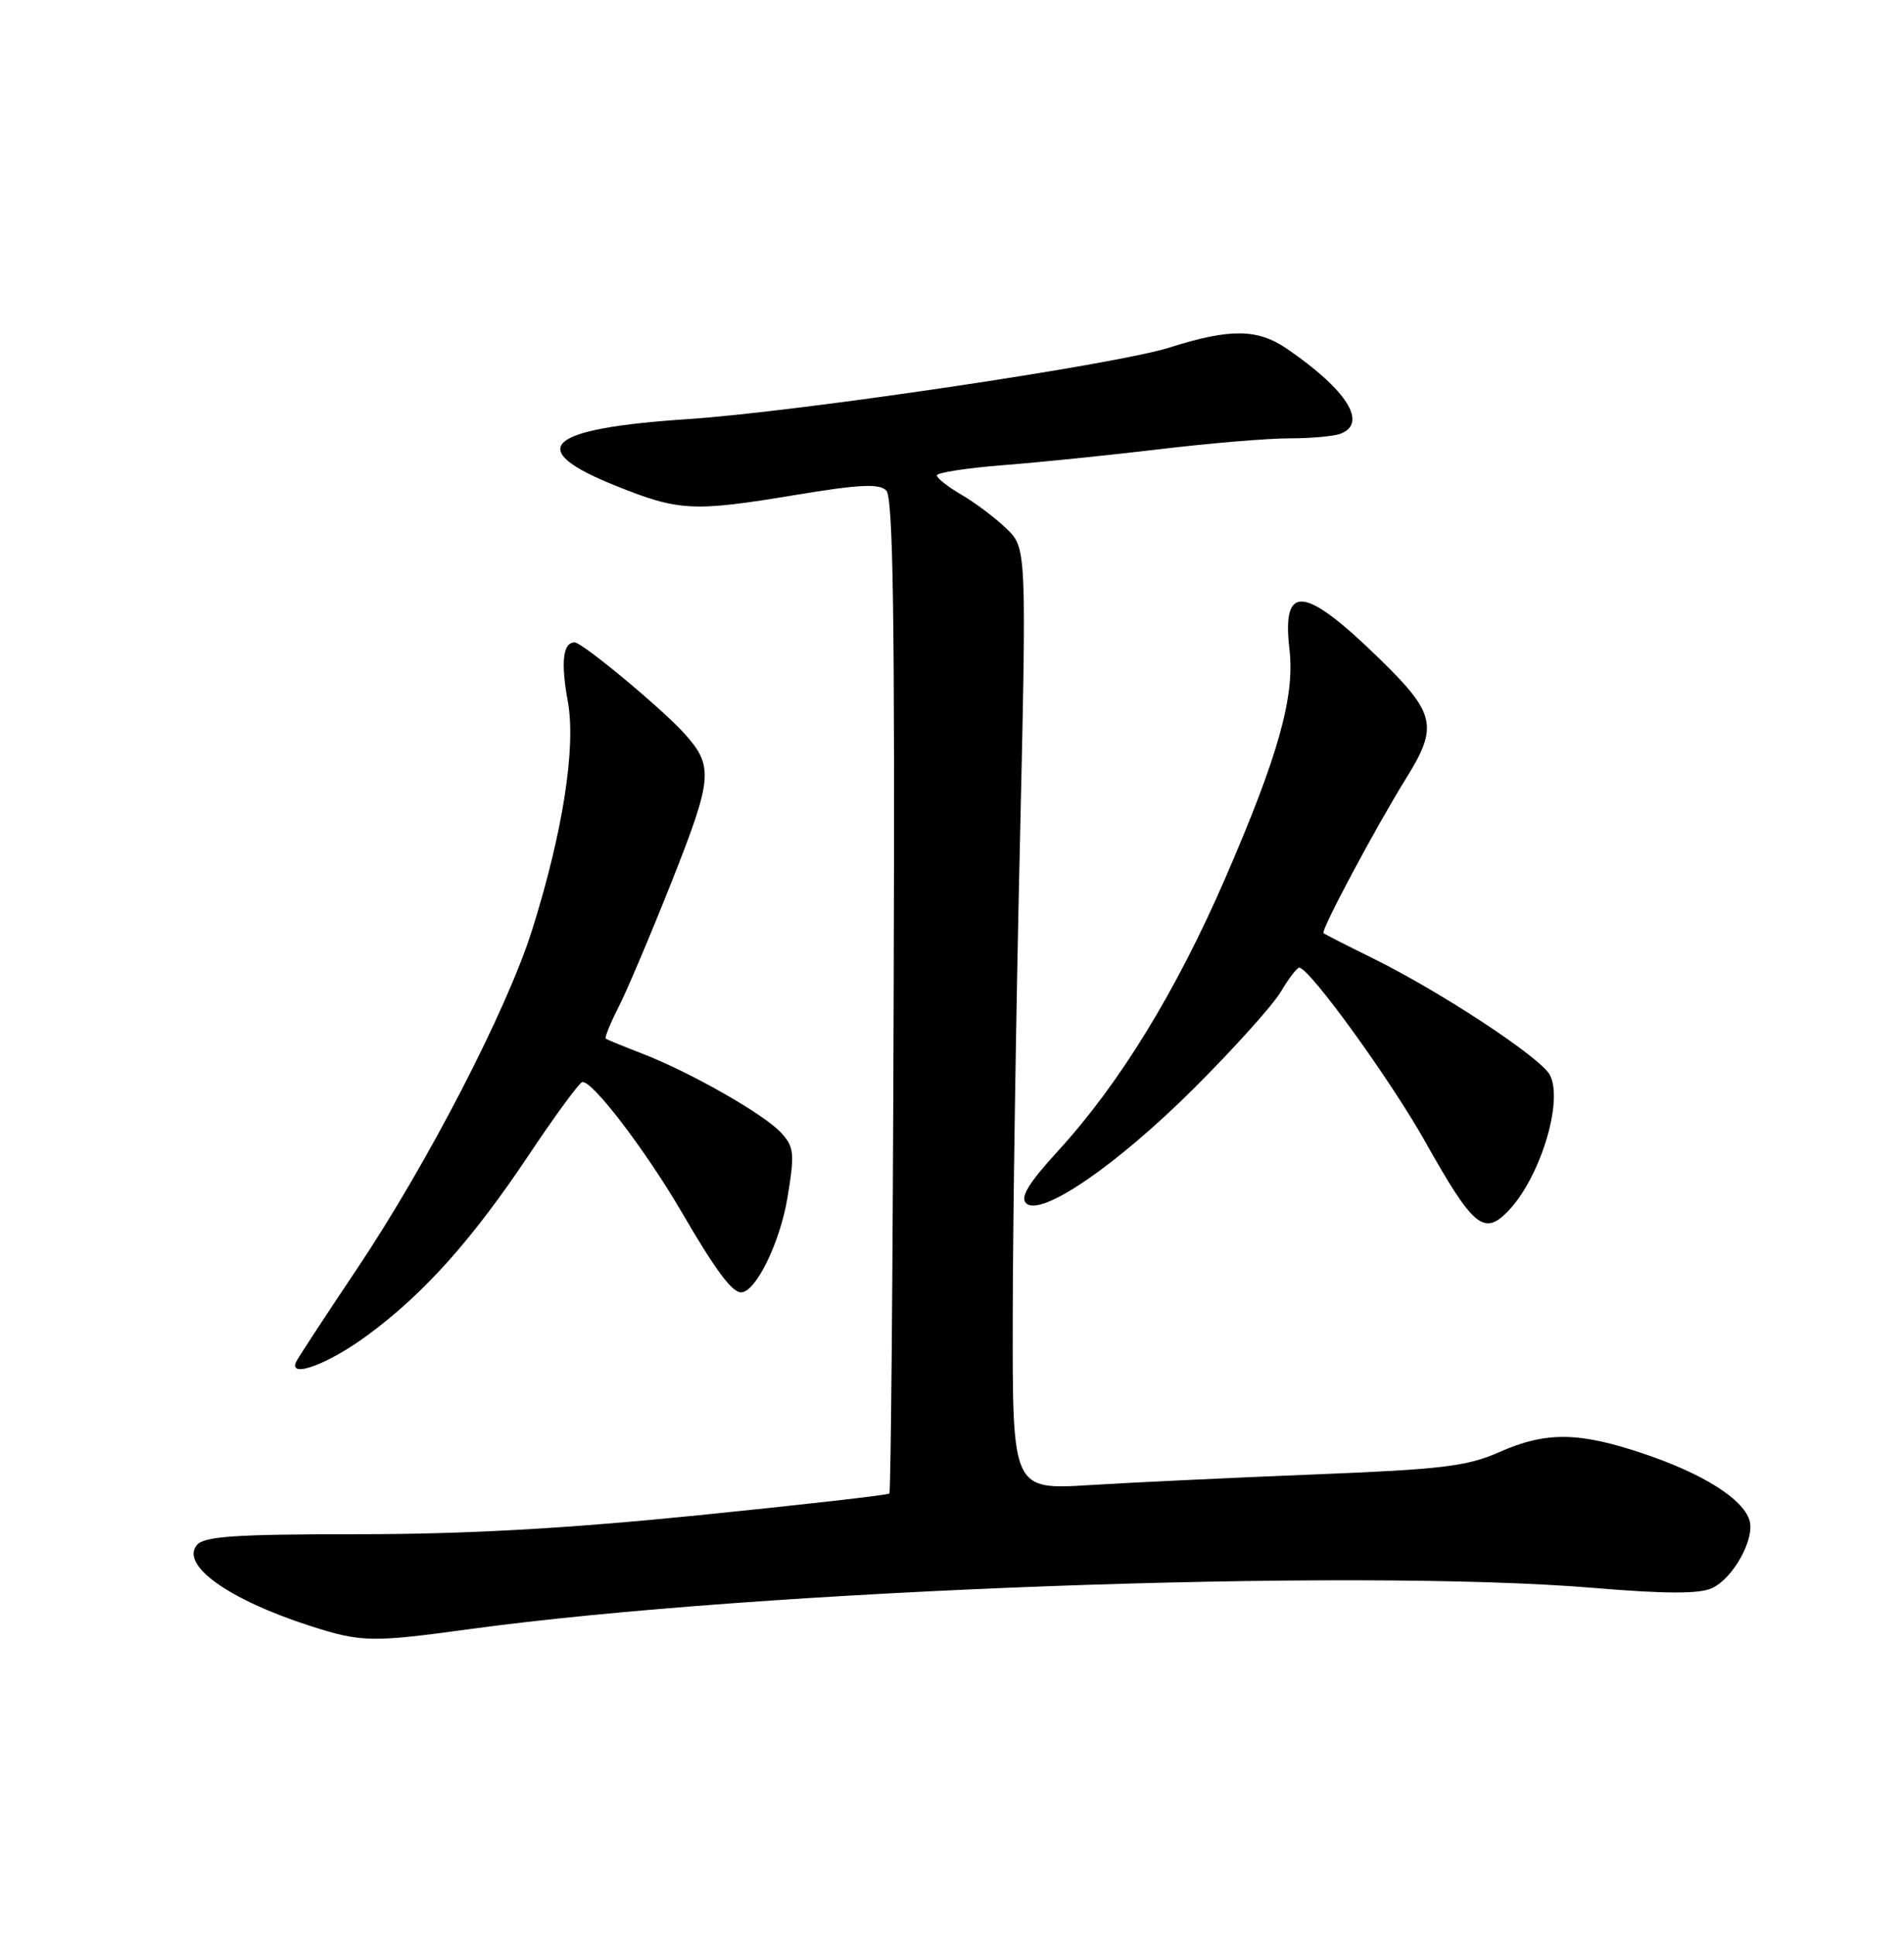 <?xml version="1.0" encoding="UTF-8" standalone="no"?>
<!DOCTYPE svg PUBLIC "-//W3C//DTD SVG 1.1//EN" "http://www.w3.org/Graphics/SVG/1.1/DTD/svg11.dtd" >
<svg xmlns="http://www.w3.org/2000/svg" xmlns:xlink="http://www.w3.org/1999/xlink" version="1.1" viewBox="0 0 252 256">
 <g >
 <path fill="currentColor"
d=" M 62.08 215.57 C 100.41 210.33 179.08 207.44 210.97 210.11 C 220.38 210.90 224.90 210.91 226.56 210.15 C 229.40 208.86 232.32 203.57 231.54 201.13 C 230.65 198.32 225.44 195.03 217.75 192.42 C 208.99 189.44 204.66 189.38 198.38 192.16 C 194.19 194.02 190.75 194.43 174.00 195.09 C 163.28 195.52 149.89 196.15 144.25 196.50 C 134.00 197.13 134.00 197.13 134.04 174.32 C 134.05 161.77 134.48 133.73 134.98 112.01 C 135.88 72.52 135.88 72.52 133.19 69.93 C 131.71 68.51 129.04 66.49 127.25 65.46 C 125.46 64.42 124.00 63.27 124.00 62.90 C 124.00 62.54 127.94 61.93 132.75 61.55 C 137.56 61.18 146.89 60.22 153.47 59.44 C 160.05 58.65 167.78 58.00 170.64 58.00 C 173.50 58.00 176.55 57.73 177.42 57.39 C 181.05 56.00 178.28 51.60 170.35 46.16 C 166.43 43.48 162.81 43.44 154.77 45.99 C 147.71 48.24 105.51 54.50 91.00 55.46 C 72.23 56.70 69.31 59.38 81.43 64.25 C 89.88 67.65 91.69 67.74 105.30 65.49 C 113.72 64.09 116.36 63.96 117.30 64.90 C 118.21 65.82 118.45 81.75 118.28 131.69 C 118.17 167.75 117.91 197.43 117.71 197.62 C 117.51 197.82 106.16 199.11 92.48 200.49 C 74.90 202.26 61.69 203.00 47.43 203.00 C 31.13 203.00 27.02 203.28 26.06 204.43 C 23.85 207.08 30.23 211.64 41.00 215.12 C 47.81 217.31 49.14 217.34 62.08 215.57 Z  M 48.64 176.68 C 56.16 171.14 62.54 164.00 70.14 152.60 C 73.48 147.60 76.59 143.36 77.04 143.19 C 78.22 142.74 85.38 152.09 90.22 160.38 C 94.70 168.07 96.87 171.00 98.09 171.00 C 100.01 171.00 103.24 164.42 104.22 158.49 C 105.19 152.64 105.11 151.78 103.42 149.92 C 101.22 147.48 91.40 141.88 85.00 139.41 C 82.53 138.46 80.36 137.57 80.18 137.43 C 80.00 137.30 80.77 135.41 81.88 133.23 C 82.99 131.06 86.18 123.52 88.97 116.48 C 94.31 103.00 94.45 101.37 90.64 97.12 C 87.66 93.80 77.07 85.00 76.06 85.00 C 74.50 85.00 74.20 87.60 75.16 92.86 C 76.25 98.90 74.48 110.21 70.41 123.10 C 67.06 133.70 56.56 154.01 47.19 167.98 C 42.96 174.29 39.35 179.81 39.17 180.23 C 38.21 182.45 43.50 180.47 48.64 176.68 Z  M 199.46 160.40 C 203.76 156.09 206.99 145.72 205.12 142.22 C 203.88 139.91 190.62 131.19 181.64 126.77 C 178.26 125.11 175.35 123.62 175.17 123.47 C 174.78 123.13 182.13 109.37 186.15 102.91 C 190.36 96.14 189.98 94.40 182.75 87.33 C 172.64 77.45 169.64 77.10 170.66 85.89 C 171.40 92.16 169.19 100.01 162.15 116.24 C 155.66 131.19 148.13 143.46 140.02 152.30 C 136.16 156.52 135.00 158.40 135.80 159.20 C 137.71 161.11 147.79 154.21 158.07 143.96 C 163.33 138.71 168.49 132.98 169.53 131.21 C 170.58 129.44 171.67 128.02 171.97 128.04 C 173.36 128.13 184.06 142.91 188.64 151.08 C 194.91 162.24 196.36 163.50 199.46 160.40 Z "/>
</g>
</svg>